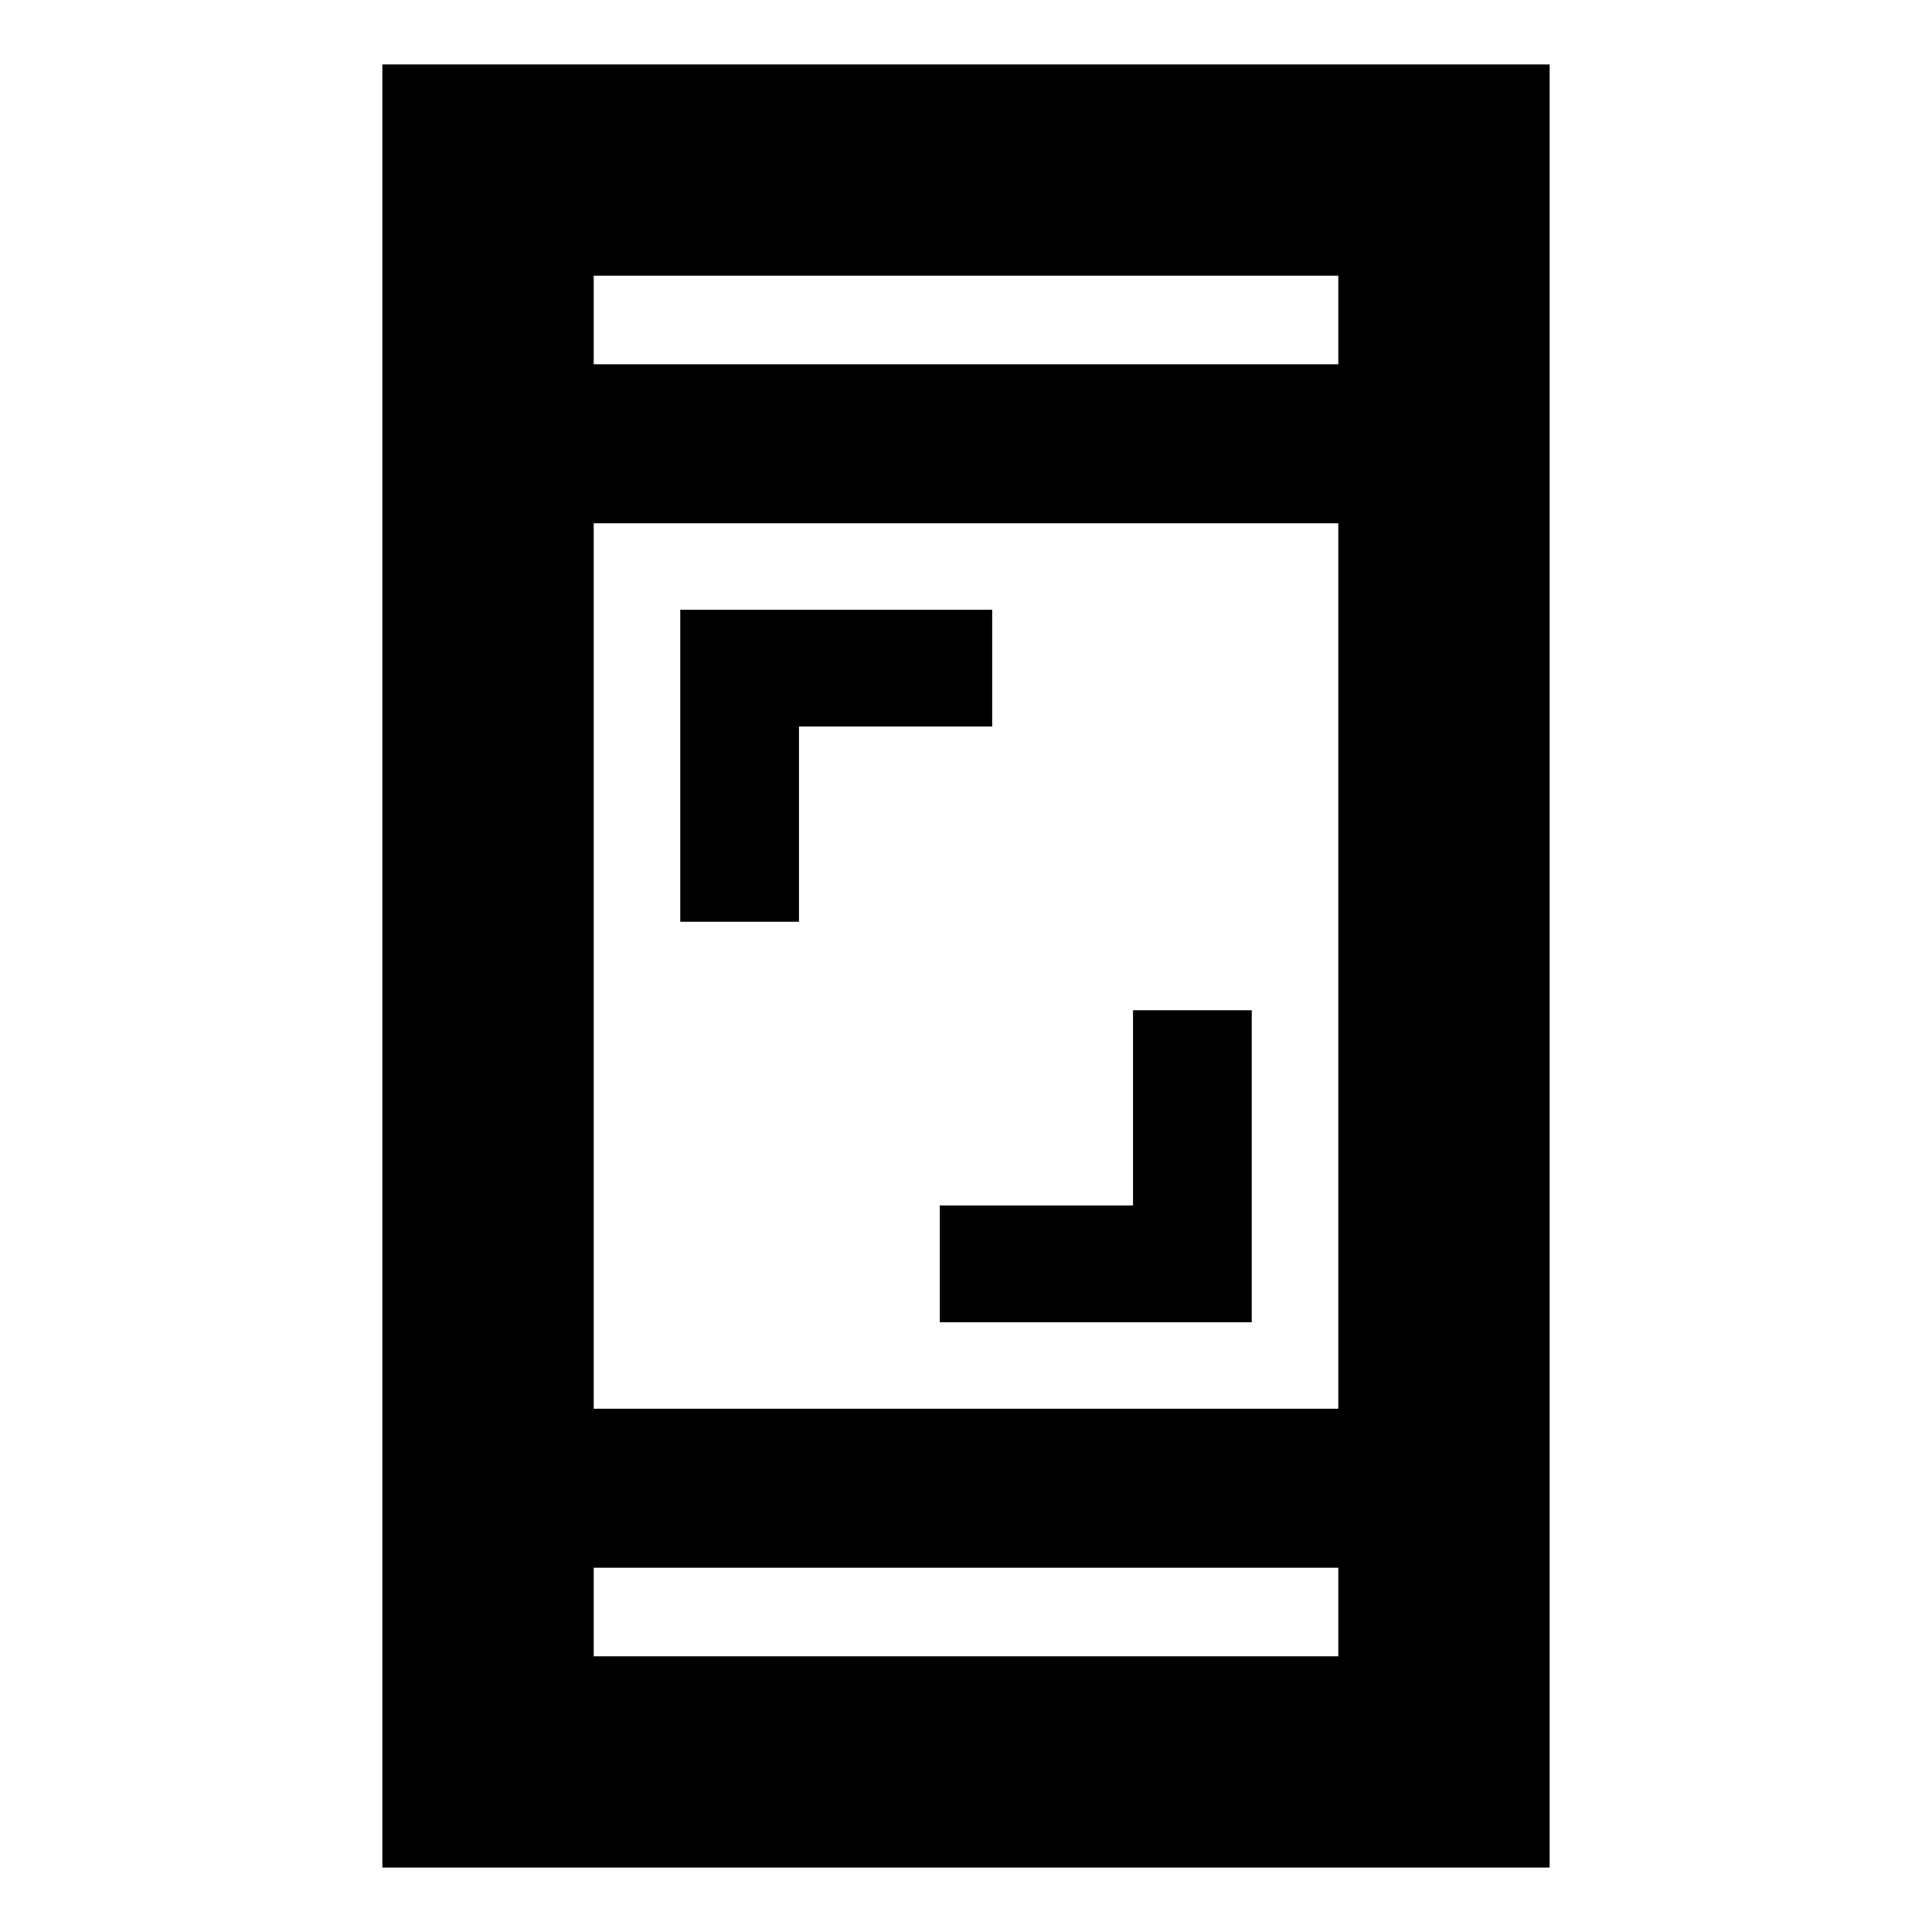 <svg xmlns="http://www.w3.org/2000/svg" height="20" width="20"><path d="M7.042 9.542V6.312H10.271V7.521H8.271V9.542ZM9.729 13.688V12.479H11.729V10.458H12.958V13.688ZM3.958 19.333V0.667H16.042V19.333ZM6.146 14.583H13.854V5.417H6.146ZM6.146 17.146H13.854V16.229H6.146ZM6.146 3.771H13.854V2.854H6.146ZM6.146 3.771V2.854V3.771ZM6.146 17.146V16.229V17.146Z"/></svg>